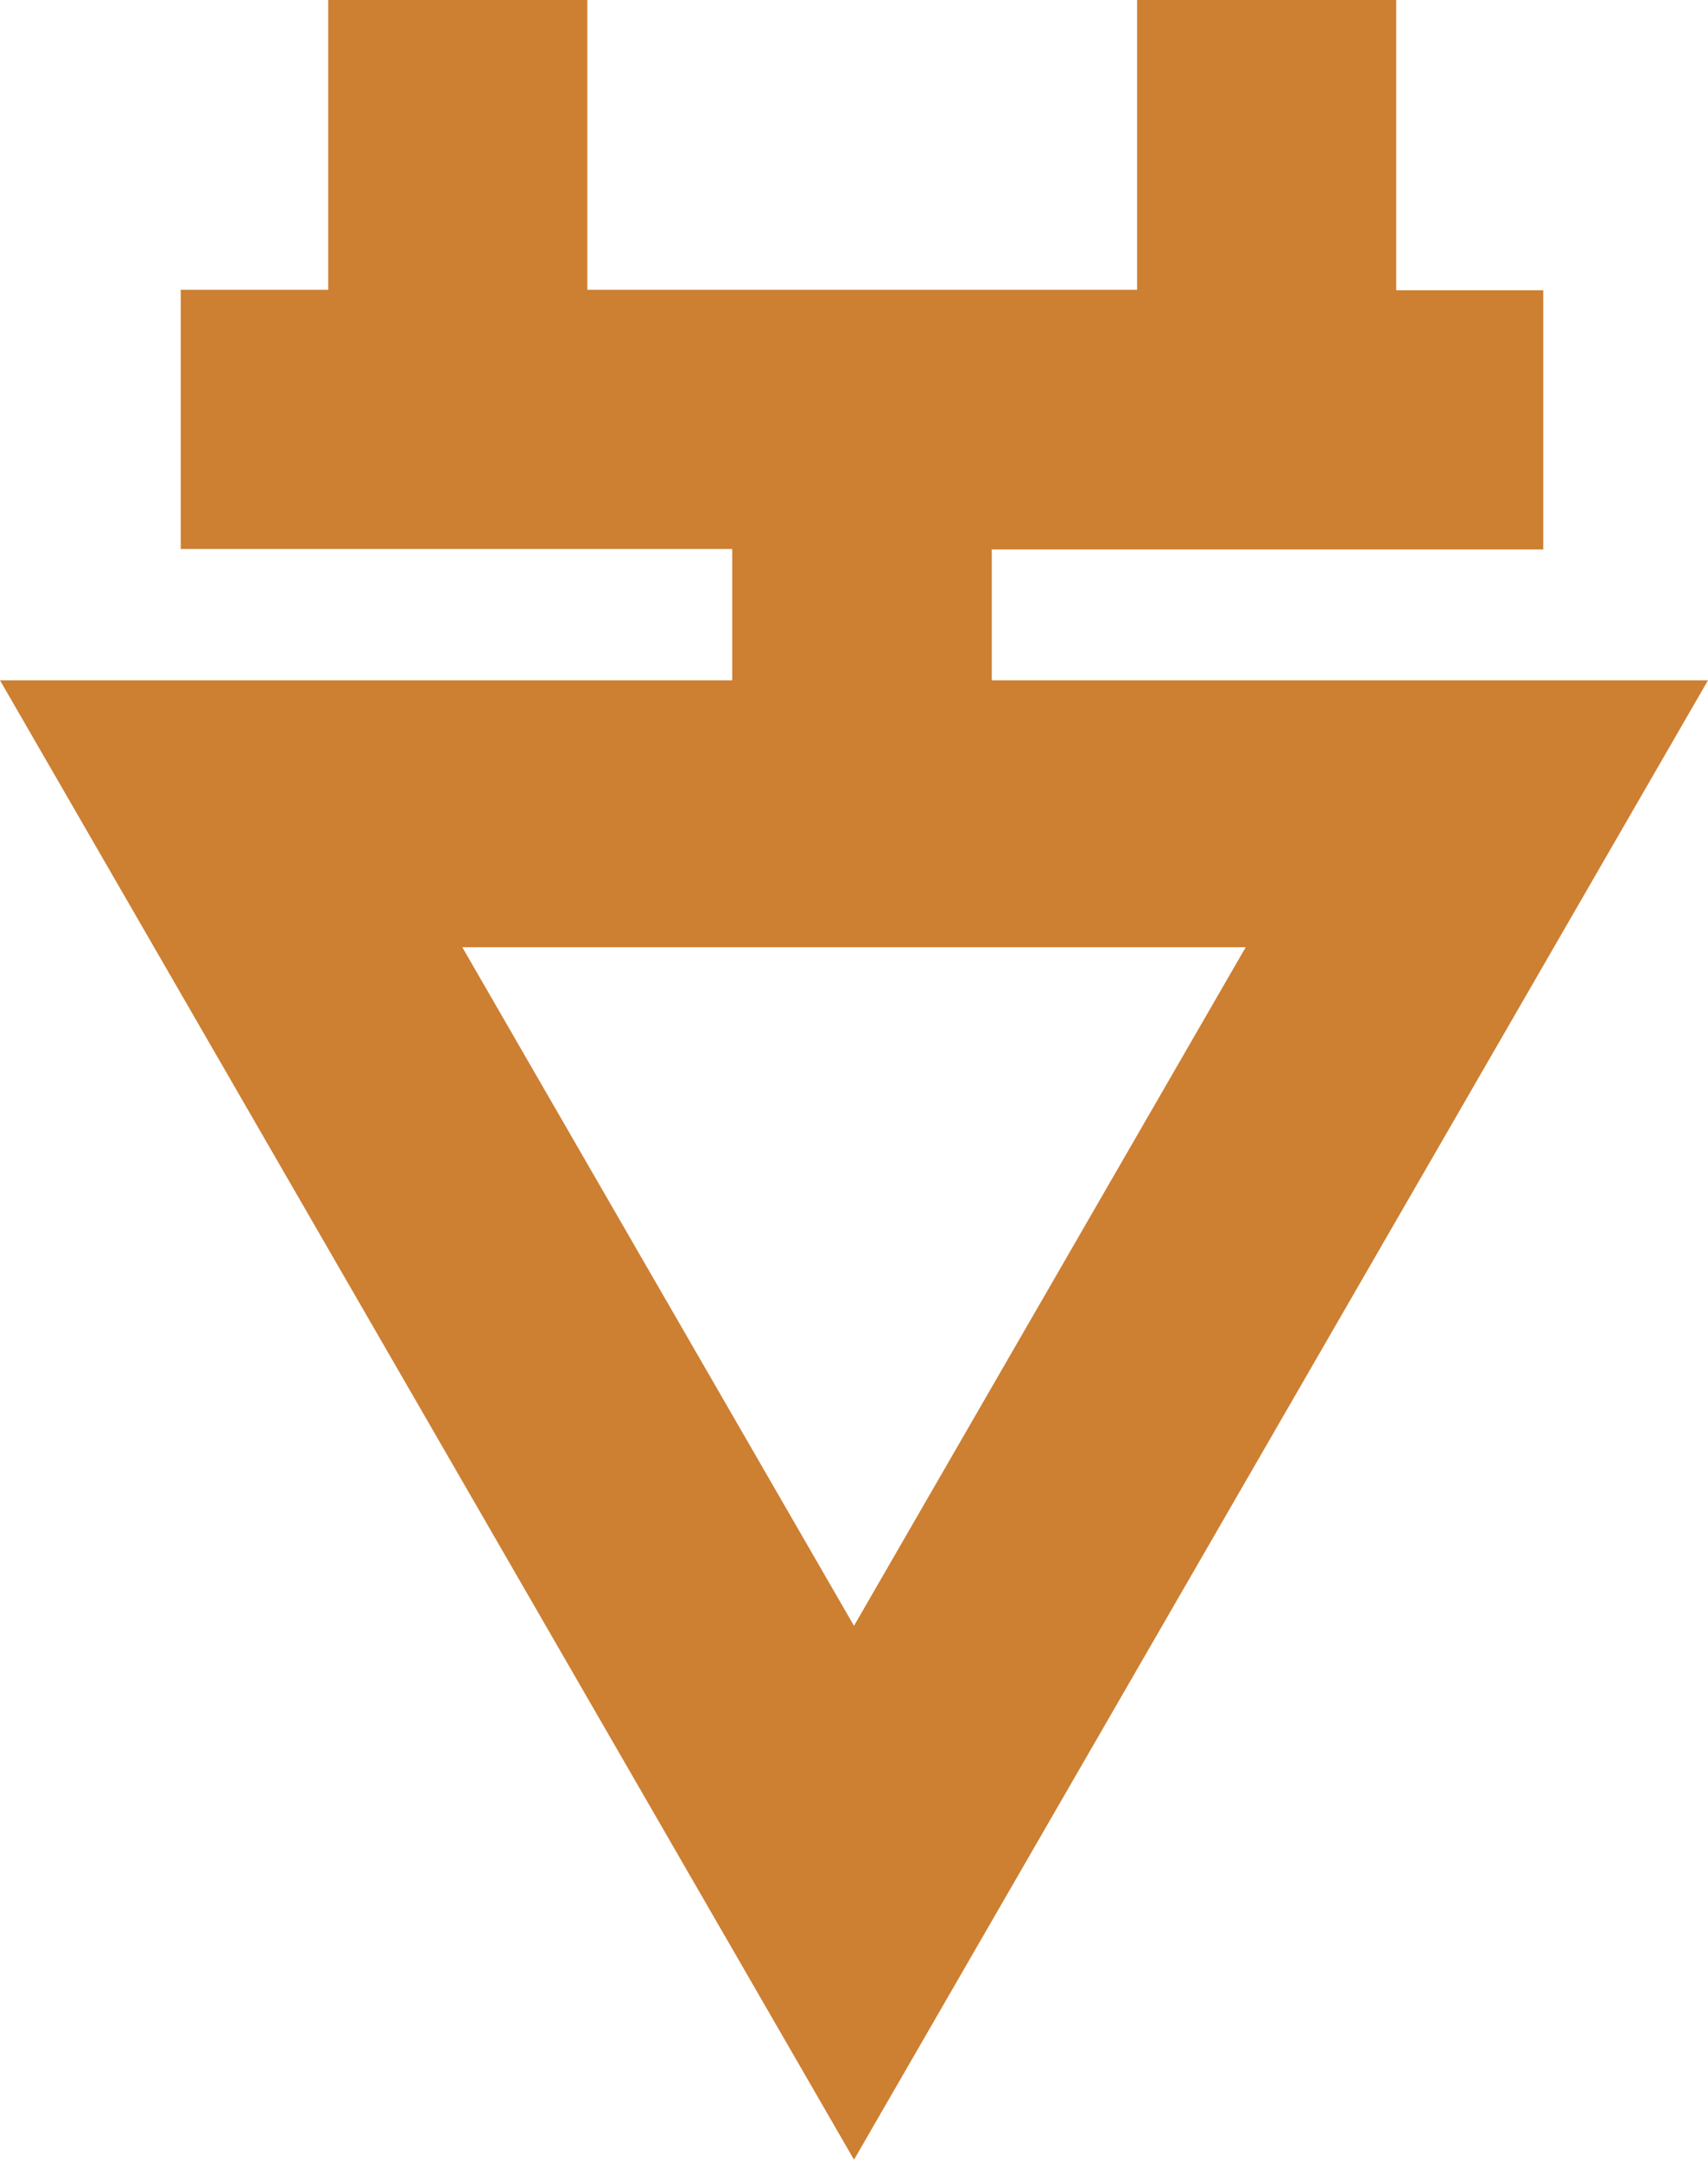 <svg xmlns="http://www.w3.org/2000/svg" viewBox="0 0 79.1 100"><defs><style>.cls-1{fill:#cd7f32;}</style></defs><title>bronze</title><g id="Layer_2" data-name="Layer 2"><g id="Layer_1-2" data-name="Layer 1"><path class="cls-1" d="M45.93,31.54V25.44H71.47v-12H64.66V0h-12V13.42H27.2V0h-12V13.42H8.37v12H33.91v6.11Z"/><path class="cls-1" d="M39.55,100,0,31.5H79.1ZM21.41,43.86,39.55,75.28,57.69,43.86Z"/></g></g></svg>